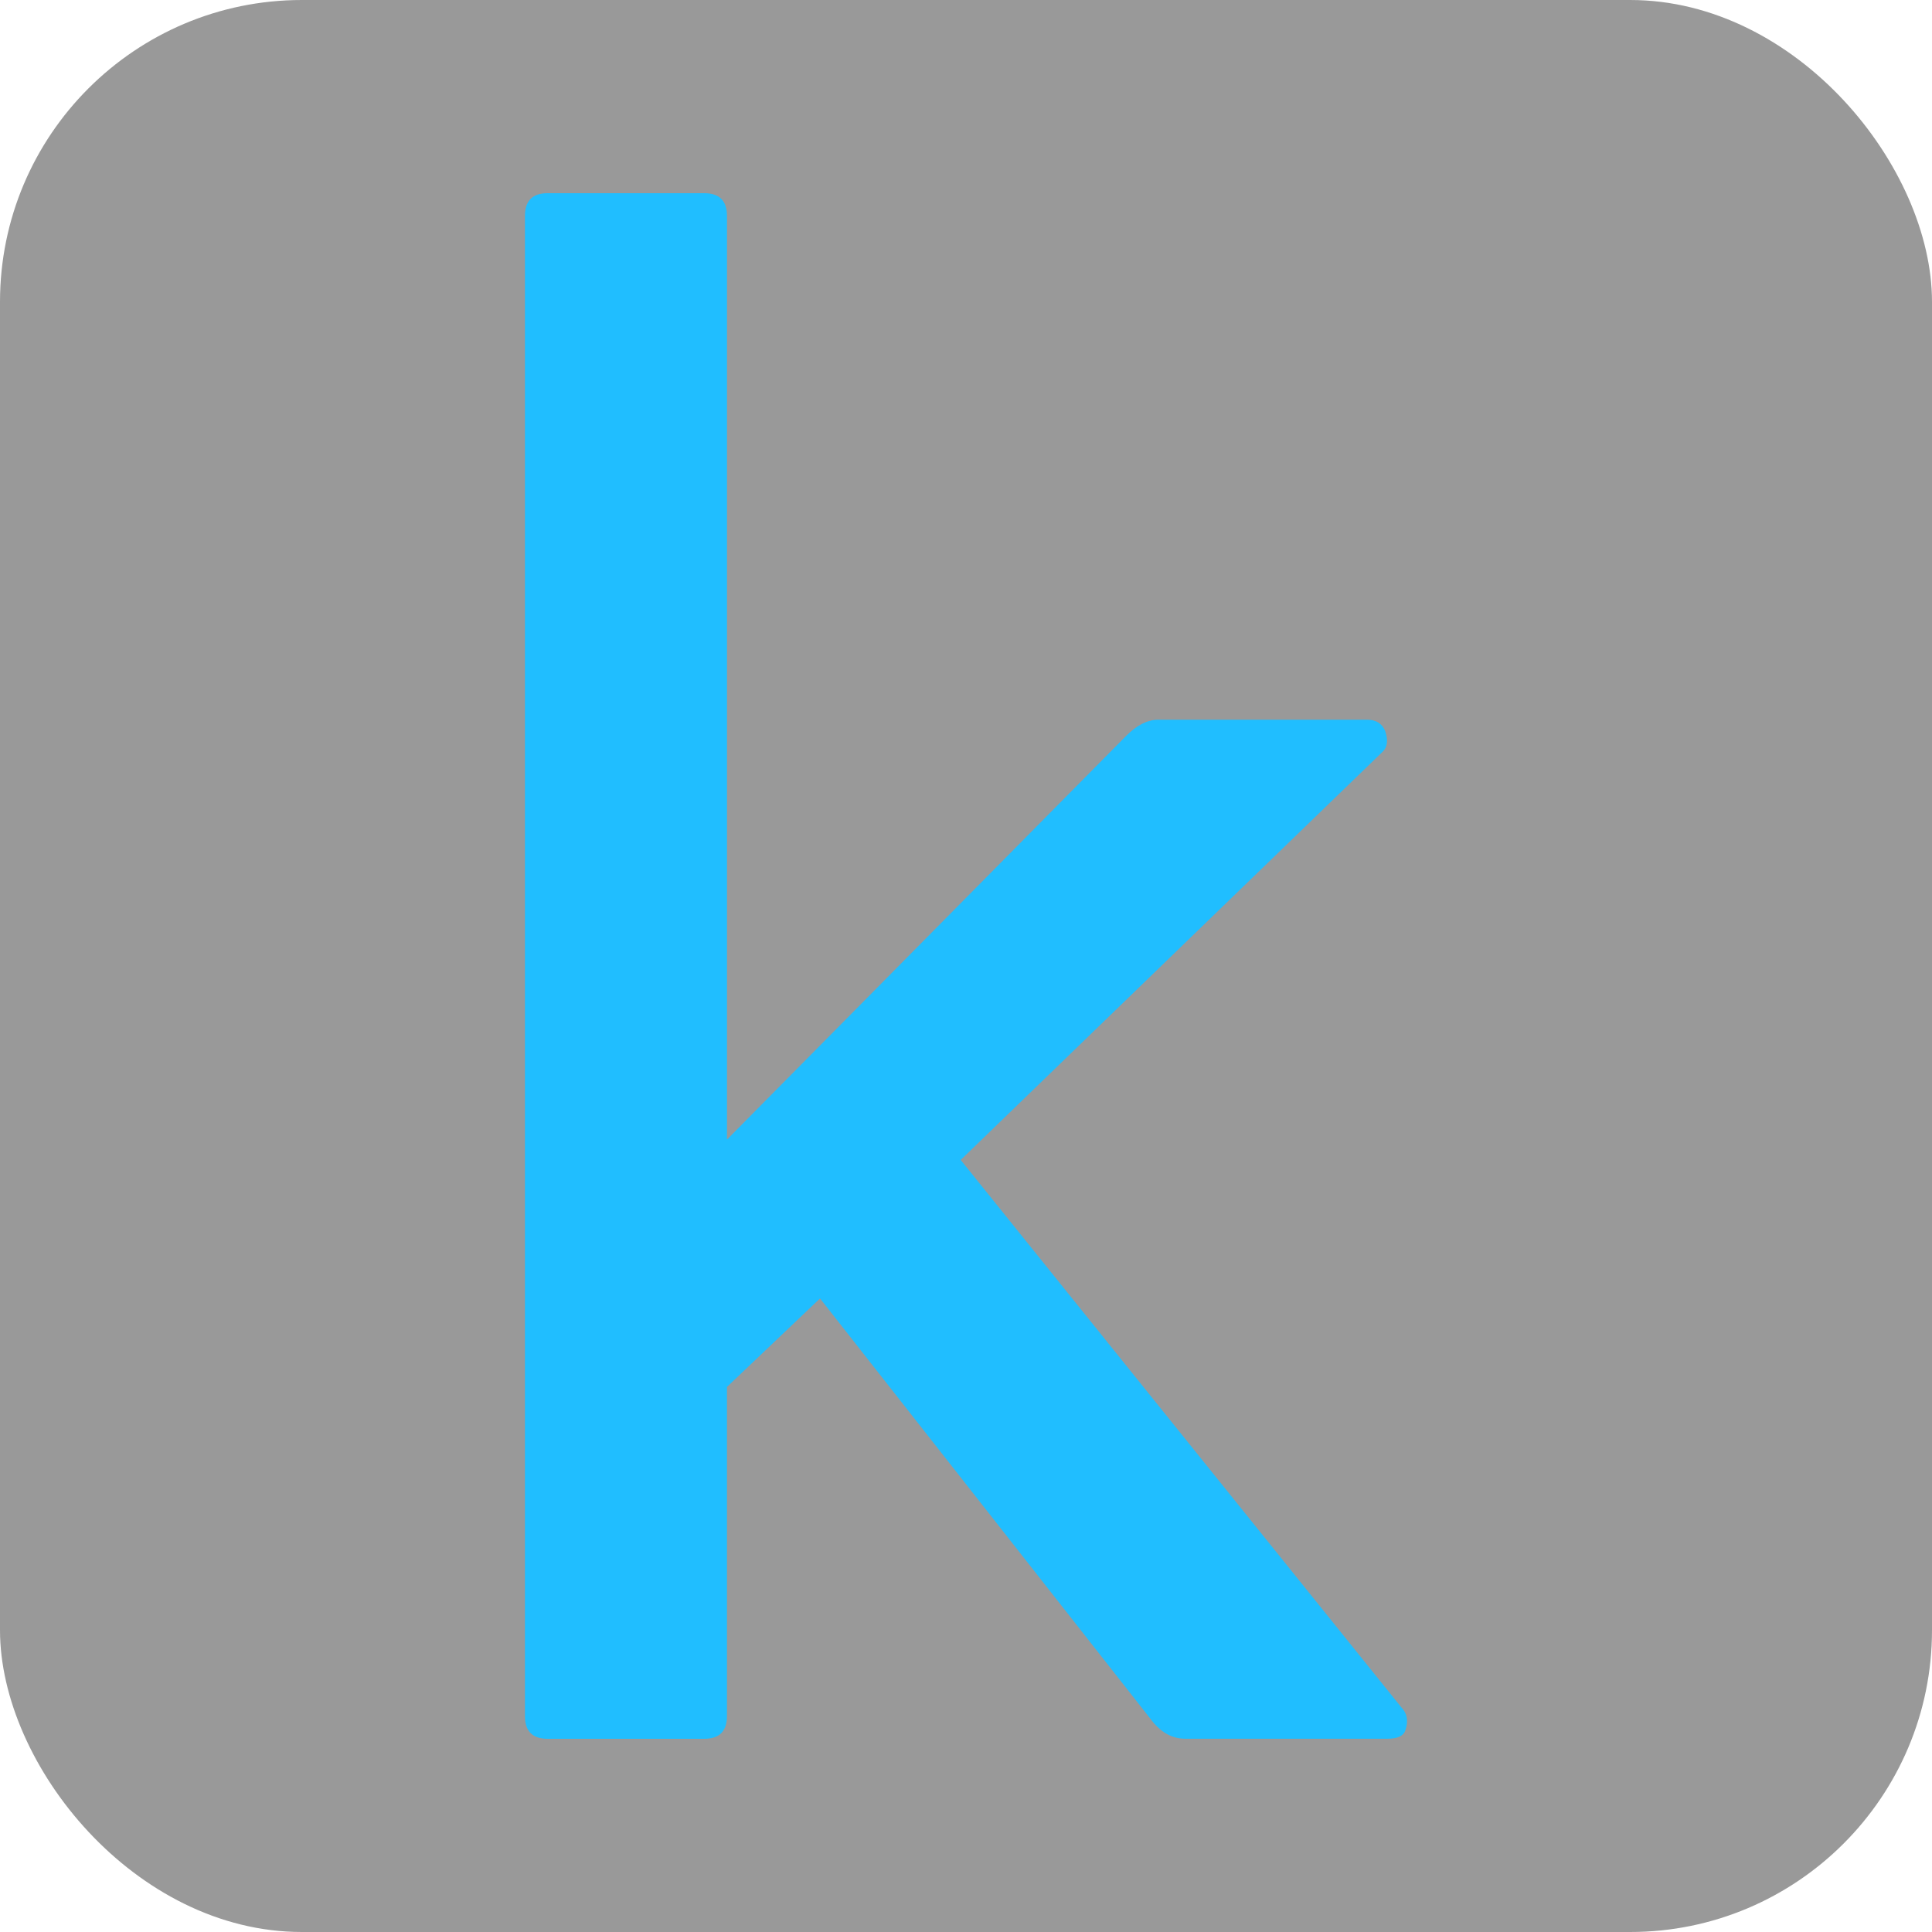 <?xml version='1.0' encoding='utf-8'?>
<svg xmlns="http://www.w3.org/2000/svg" viewBox="0 0 128 128"><rect x="0.0" y="0.0" width="128.0" height="128.0" fill="#999999" rx="20" ry="20" /><g transform="translate(12.8 12.8) scale(0.8)"><path fill="#20beff" d="M100.402 127.243c-.126.501-.627.752-1.502.752H82.168c-1.007 0-1.876-.438-2.632-1.317L51.91 91.531l-7.706 7.33v27.258c0 1.255-.628 1.881-1.88 1.881h-12.97c-1.254 0-1.88-.626-1.88-1.88V1.876c0-1.25.625-1.877 1.88-1.877h12.97c1.253 0 1.882.628 1.882 1.876v76.501l33.08-33.457c.878-.875 1.755-1.315 2.631-1.315h17.295c.75 0 1.25.315 1.504.937.252.753.19 1.316-.19 1.693L63.561 80.062l36.465 45.3c.499.502.625 1.128.38 1.881" /></g></svg>